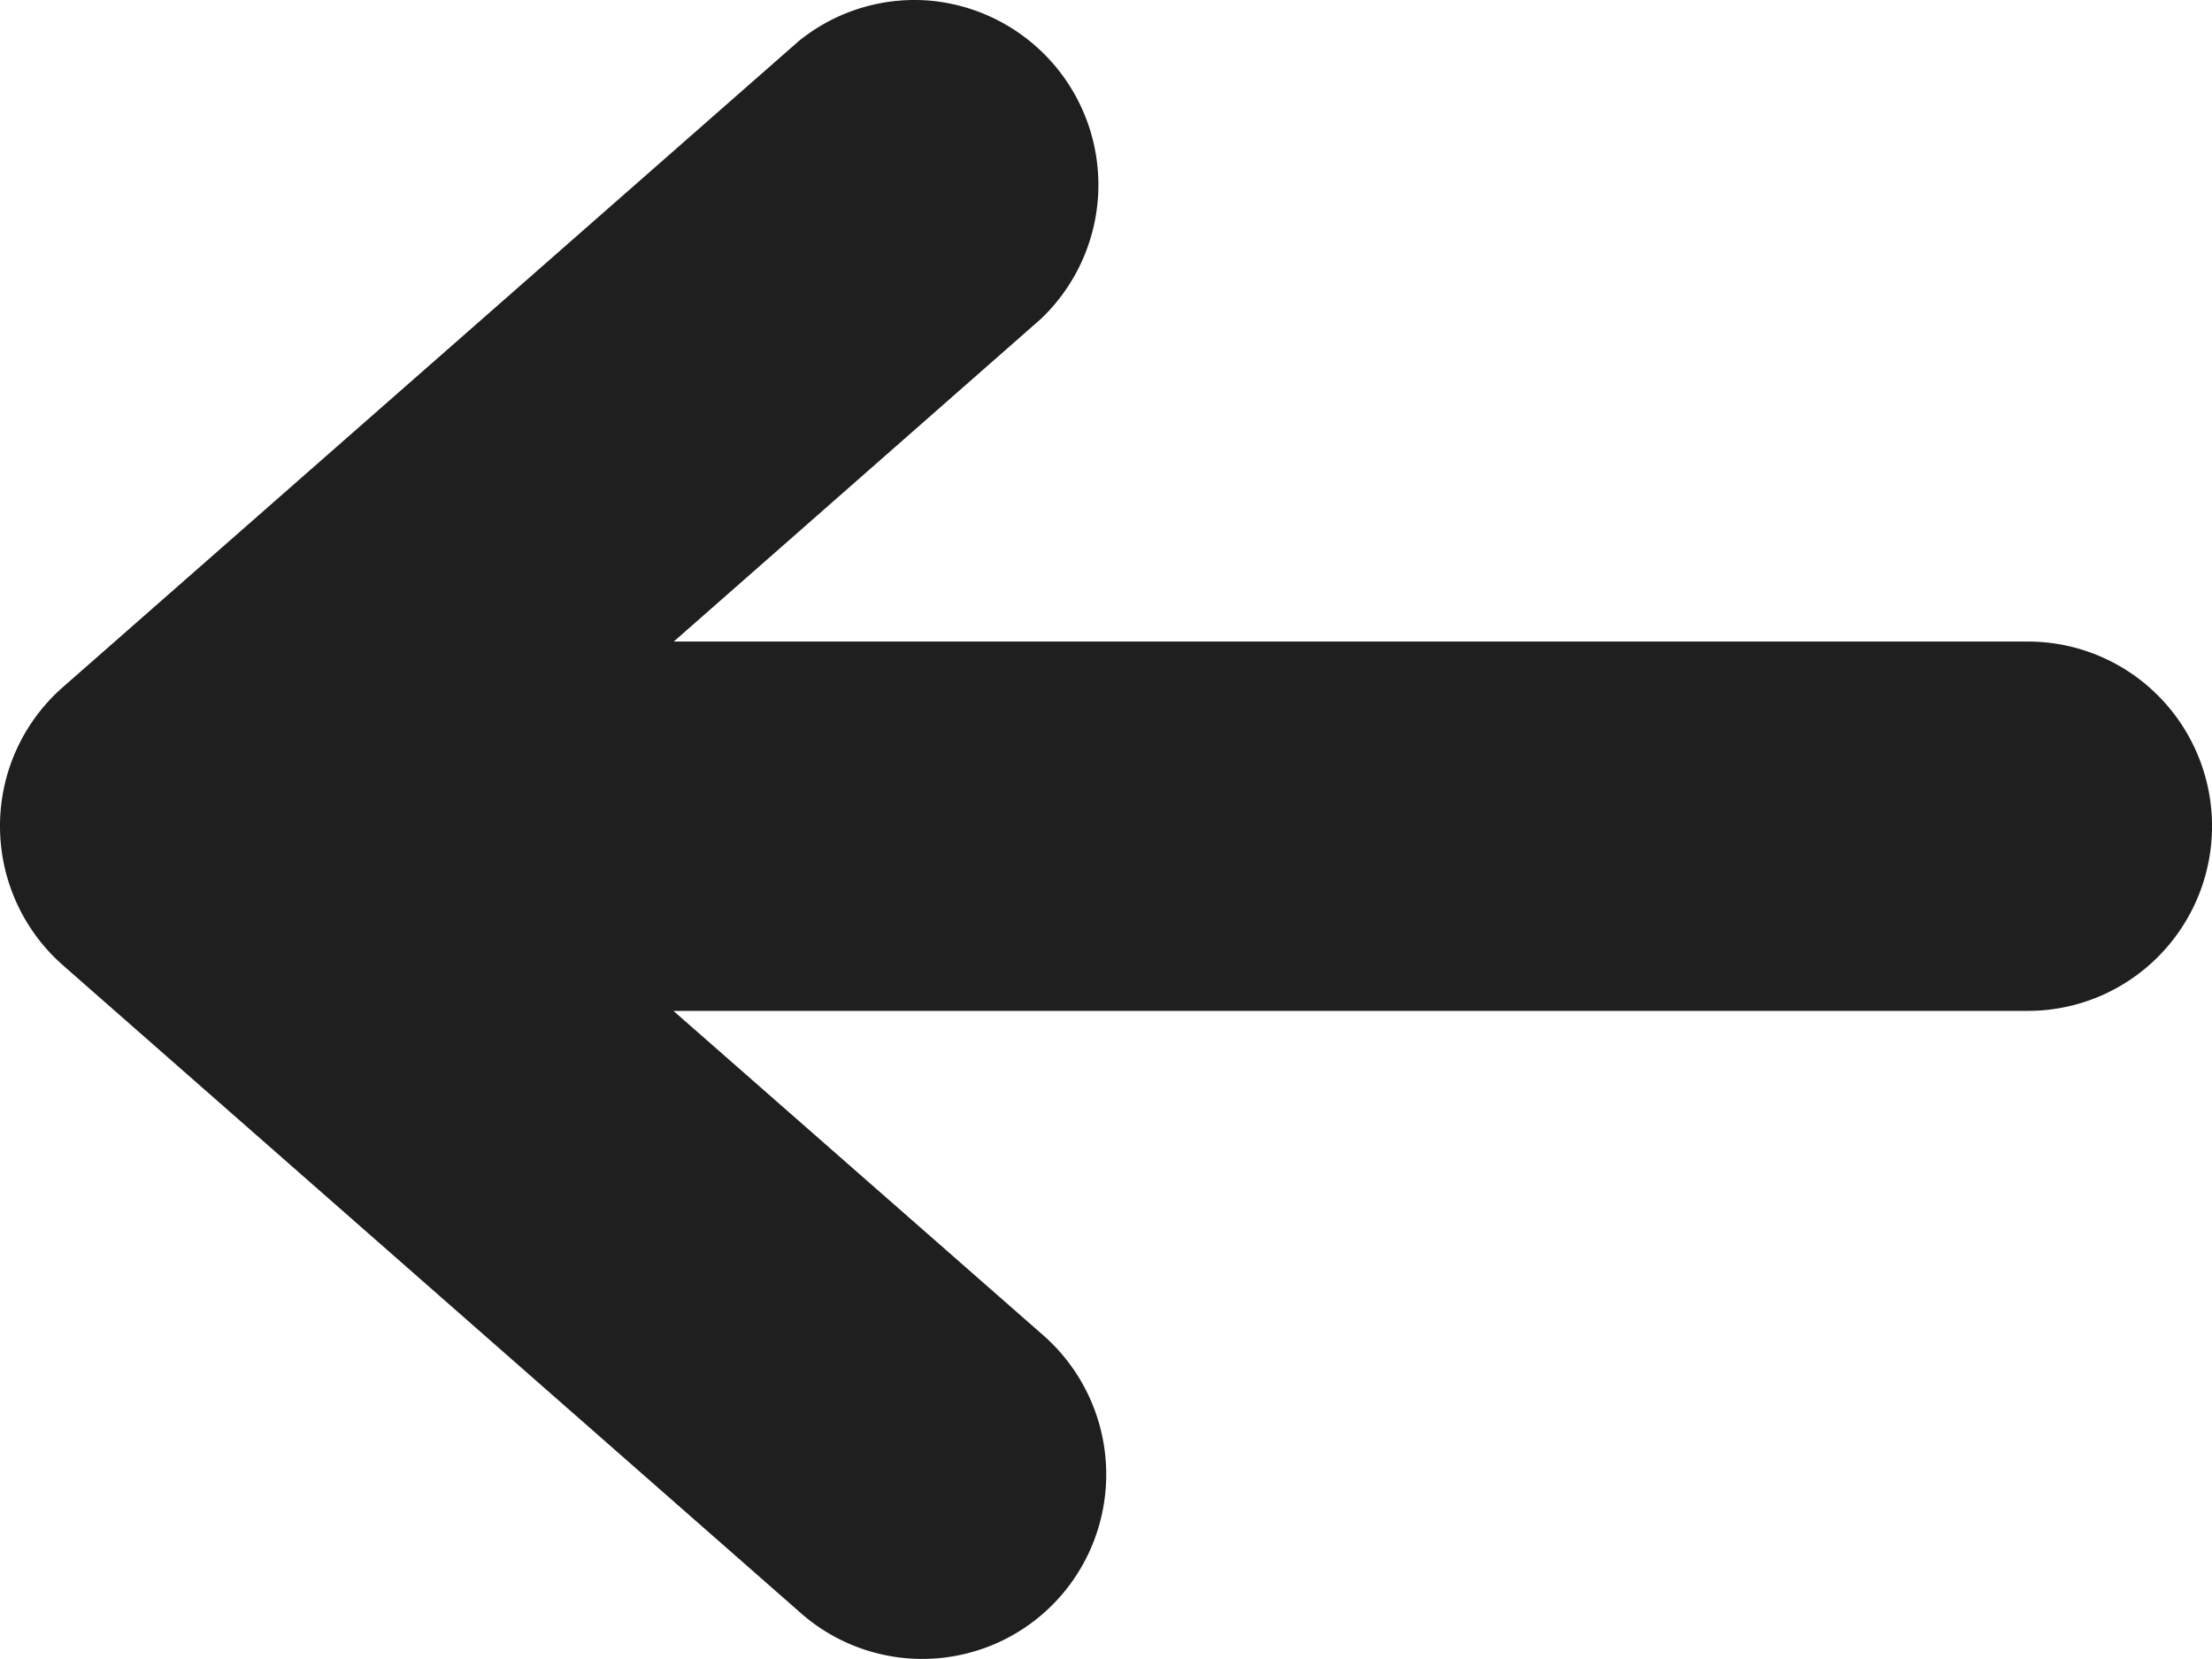 <svg xmlns="http://www.w3.org/2000/svg" width="32" height="24" fill="none" viewBox="0 0 32 24">
  <path fill="#1F1F1F" d="M9.747 9.281l5.314-4.67A2.676 2.676 0 0013.46.01a2.657 2.657 0 00-1.903.583L.907 9.943A2.67 2.67 0 000 11.953a2.679 2.679 0 00.907 2.008l10.65 9.35a2.66 2.66 0 002.954.417 2.663 2.663 0 001.355-1.551 2.68 2.68 0 00-.8-2.883l-5.324-4.67h19.595c.707 0 1.384-.282 1.883-.783a2.676 2.676 0 000-3.778 2.658 2.658 0 00-1.883-.782H9.747z"/>
</svg>
